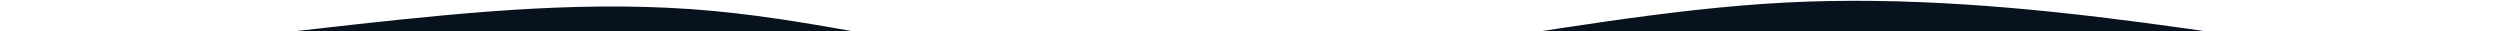 <svg width="1439" height="18" viewBox="0 0 1439 18" fill="none" xmlns="http://www.w3.org/2000/svg">
  <path d="M-1 38.5L33.2 34.3C67.55 29.95 135.95 21.55 204.5 14.05C273.05 6.55 341.45 -0.05 410 6.25C478.55 12.55 546.95 31.45 615.8 37.75C684.5 44.05 753.5 37.45 822.2 27.7C891.05 17.95 959.45 5.05 1028 1.45C1096.55 -2 1164.95 4 1233.5 13C1302.05 22 1370.45 34 1404.8 40L1439 46V95.5H1404.8C1370.45 95.5 1302.05 95.5 1233.5 95.5C1164.95 95.5 1096.55 95.5 1028 95.5C959.45 95.5 891.05 95.5 822.2 95.5C753.5 95.5 684.5 95.5 615.8 95.5C546.95 95.5 478.55 95.5 410 95.5C341.45 95.5 273.05 95.5 204.5 95.5C135.95 95.5 67.55 95.5 33.2 95.5H-1V38.5Z" fill="#08121E" />
</svg>
  
